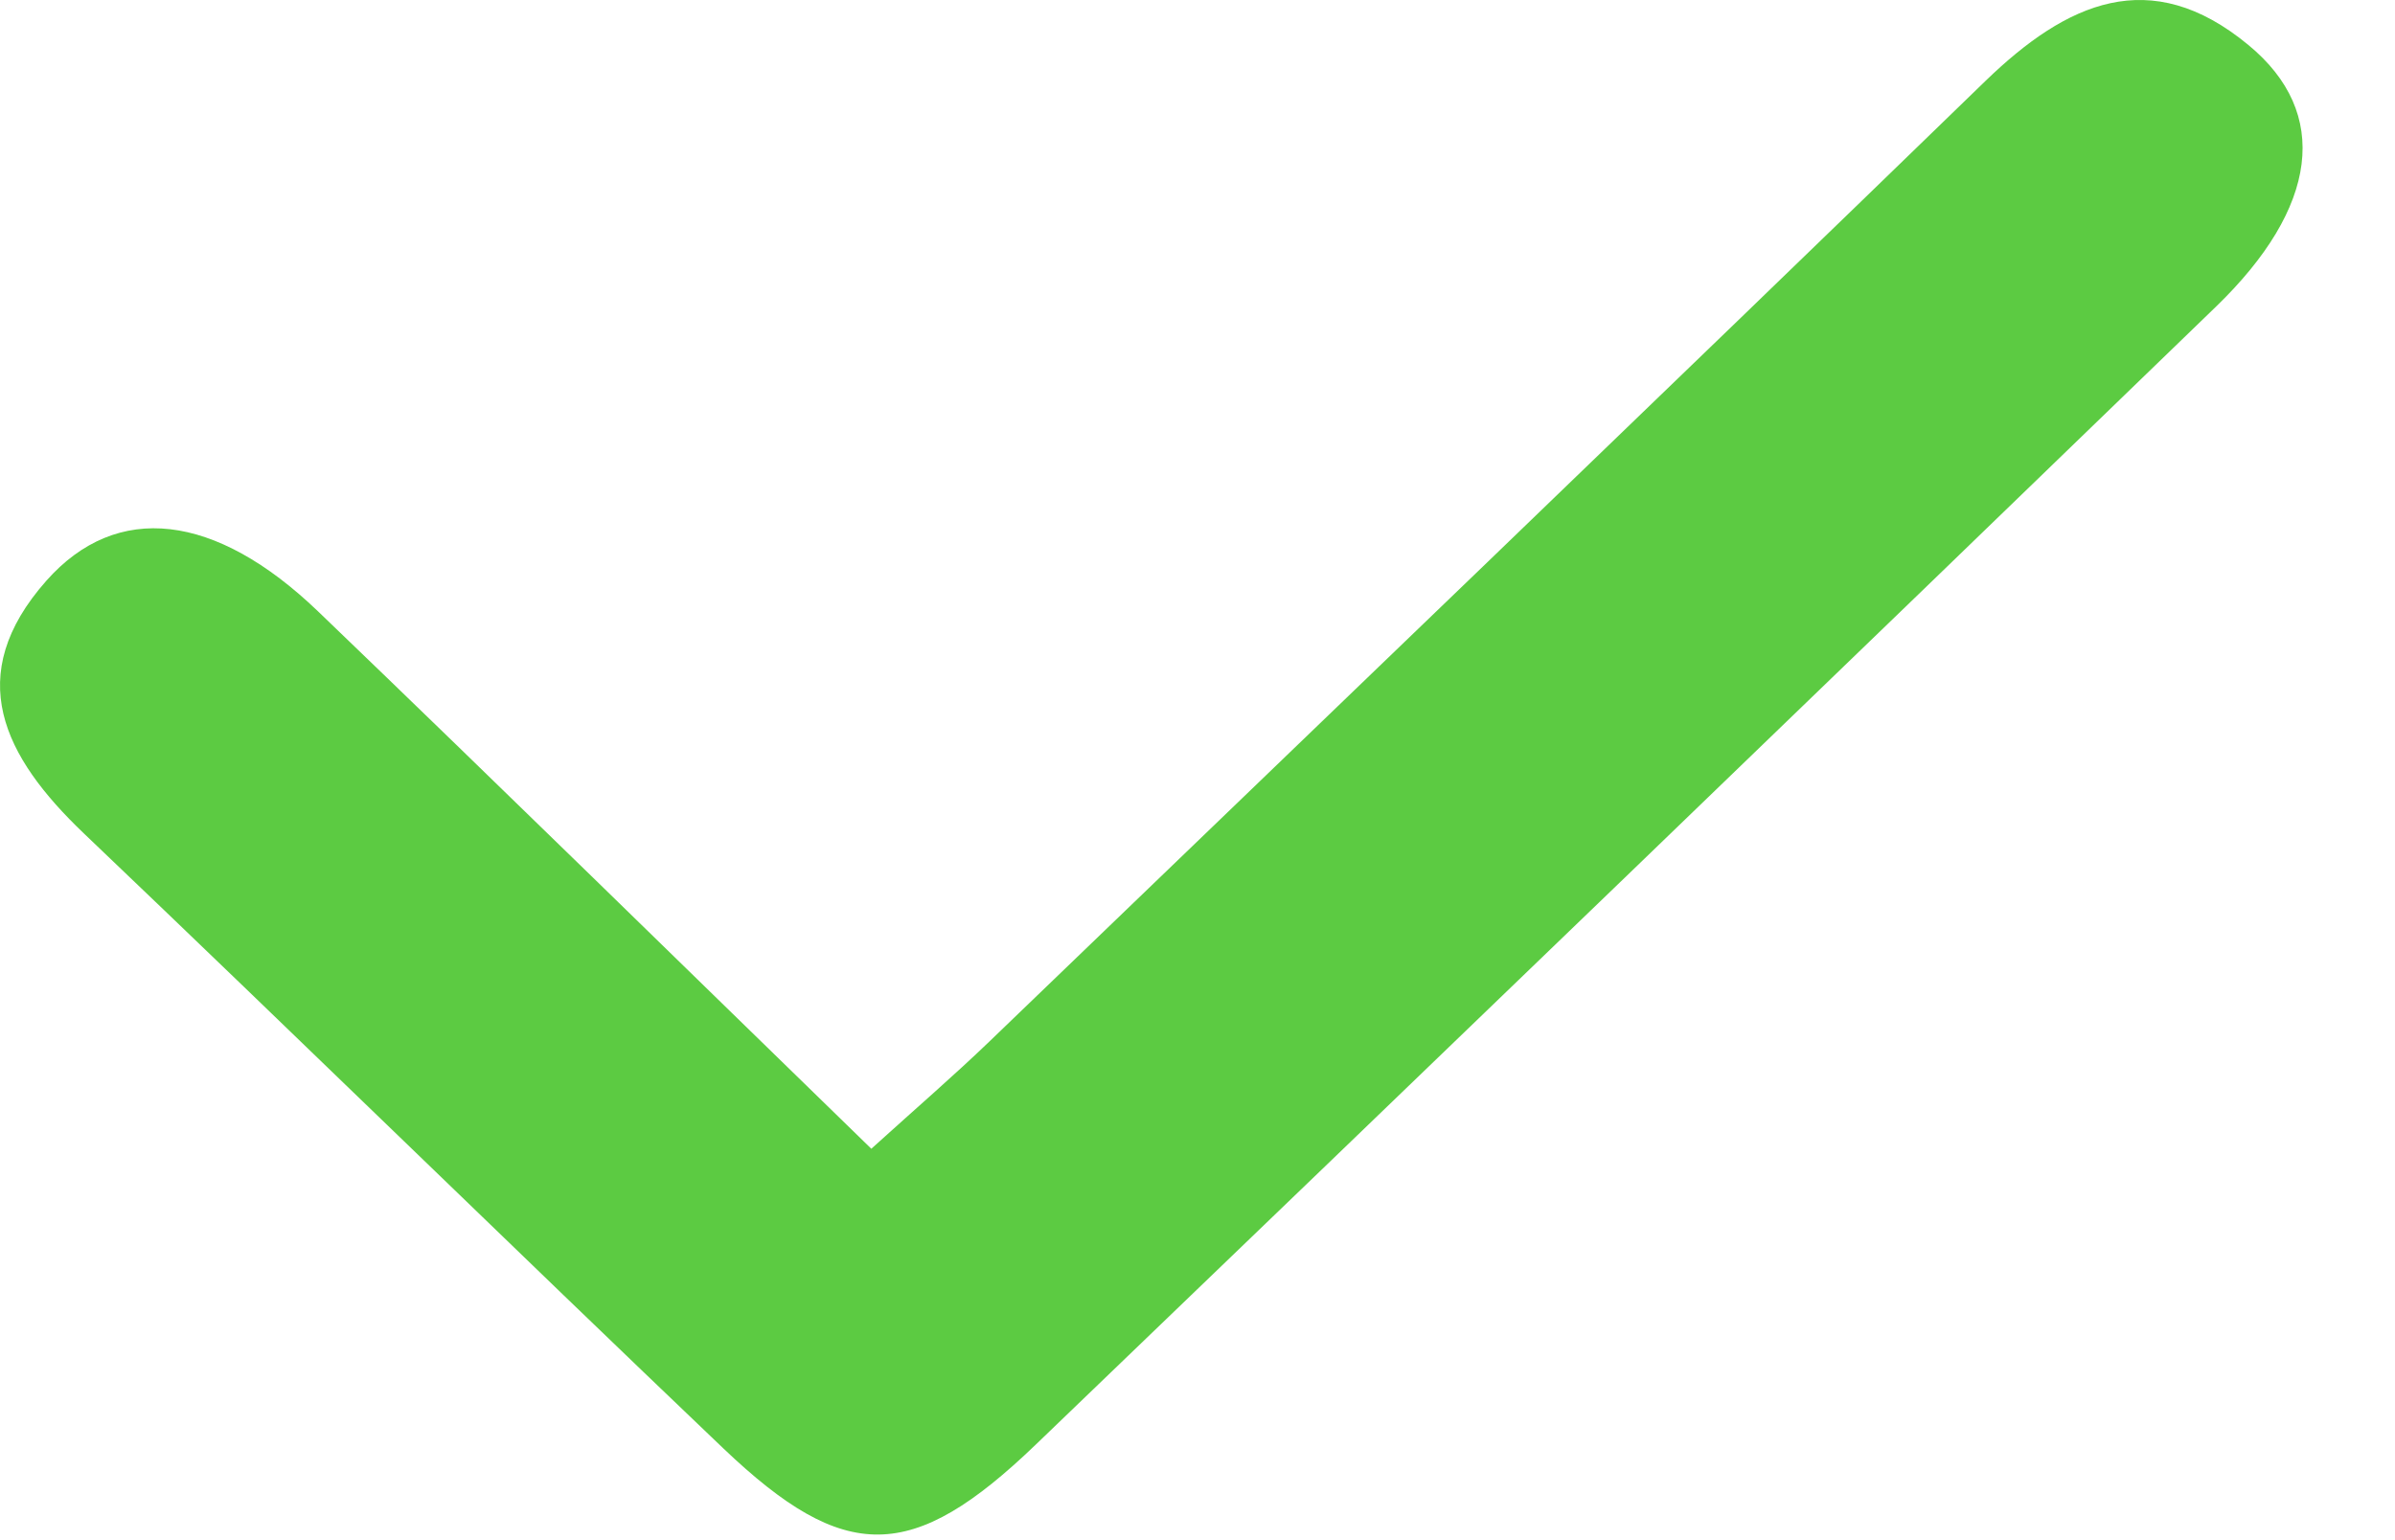 <?xml version="1.0" standalone="no"?><!DOCTYPE svg PUBLIC "-//W3C//DTD SVG 1.1//EN" "http://www.w3.org/Graphics/SVG/1.1/DTD/svg11.dtd"><svg t="1621865878260" class="icon" viewBox="0 0 1592 1024" version="1.1" xmlns="http://www.w3.org/2000/svg" p-id="8176" xmlns:xlink="http://www.w3.org/1999/xlink" width="310.938" height="200"><defs><style type="text/css"></style></defs><path d="M579.183 763.817c30.831-27.873 55.177-48.919 78.271-71.104C878.501 479.857 1099.89 267.228 1320.027 53.576c53.47-51.65 109.215-77.702 174.517-23.663 54.835 45.165 46.644 108.078-21.616 174.062-260.865 252.561-522.641 504.894-784.53 756.658-82.139 78.954-126.735 79.409-207.395 2.617C338.795 827.526 198.18 689.983 55.859 554.26c-53.698-51.195-80.888-105.006-25.029-168.146 46.872-52.901 112.287-45.165 180.547 20.364 121.957 117.179 242.777 235.723 367.806 357.339z" fill="#5CCB42" p-id="8177"></path></svg>